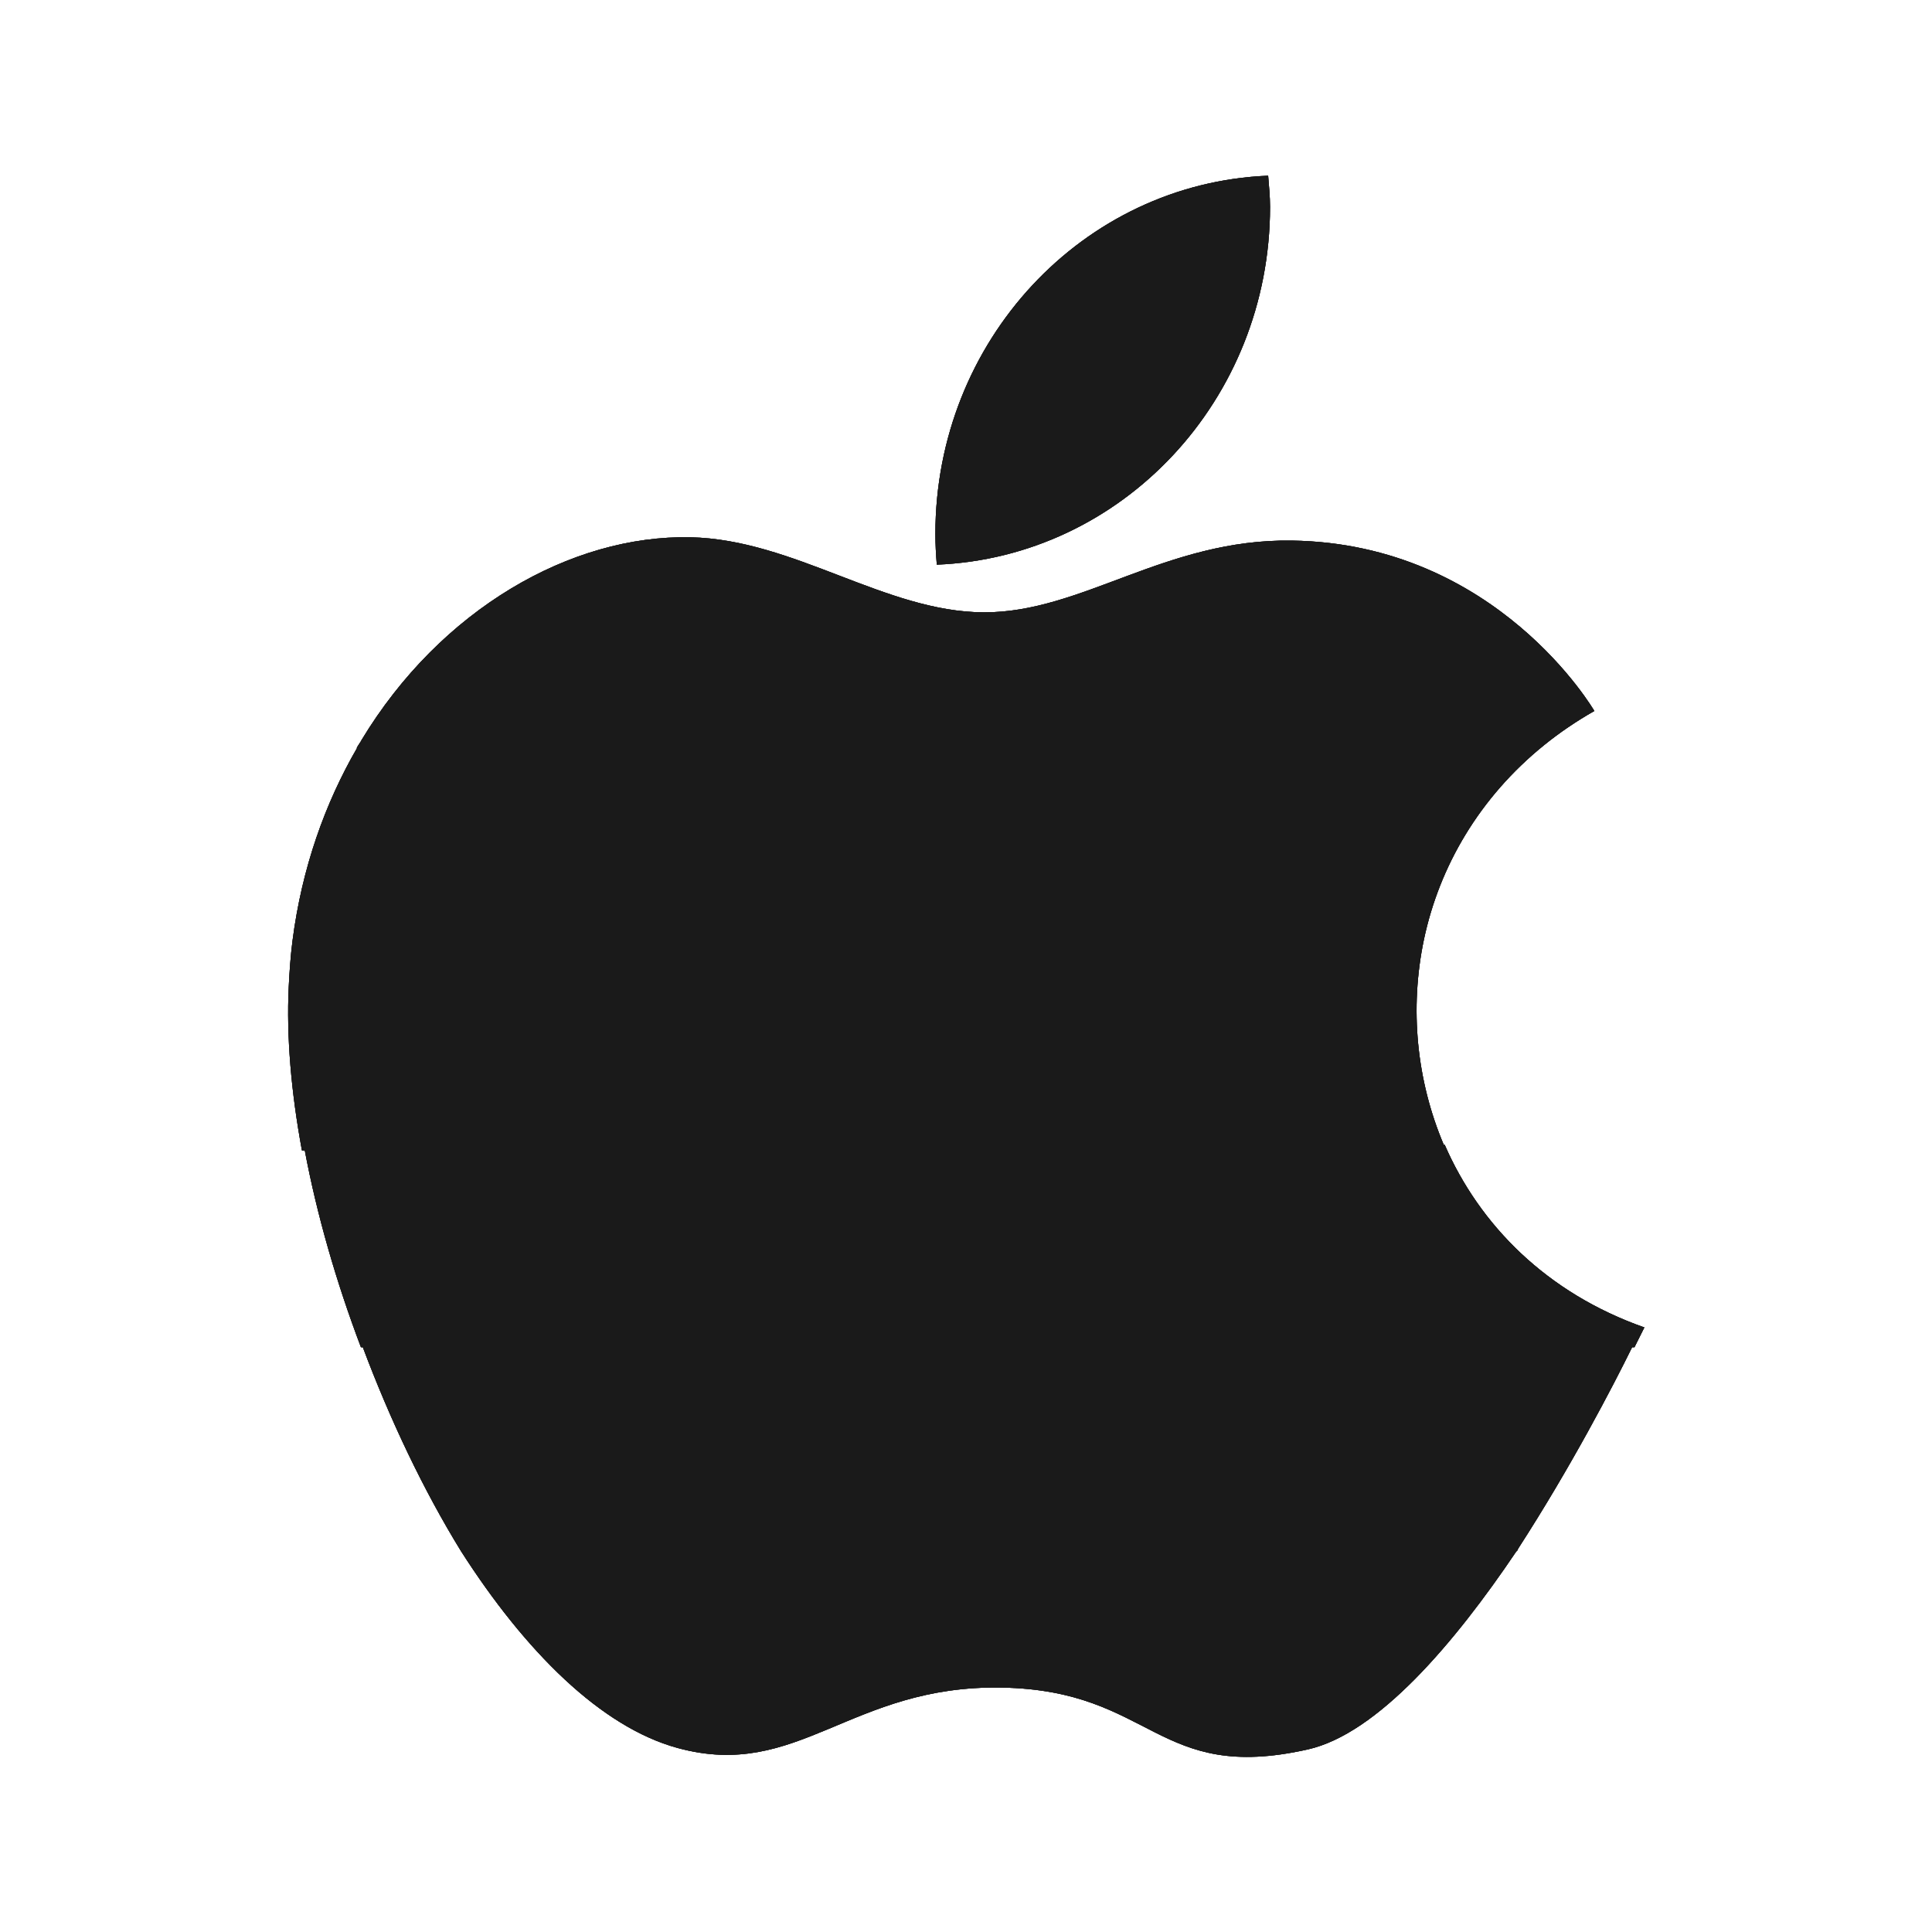 <?xml version="1.0" encoding="UTF-8" standalone="no"?>
<!-- Created with Inkscape (http://www.inkscape.org/) -->

<svg
   xmlns:dc="http://purl.org/dc/elements/1.1/"
   xmlns:cc="http://creativecommons.org/ns#"
   xmlns:rdf="http://www.w3.org/1999/02/22-rdf-syntax-ns#"
   xmlns:svg="http://www.w3.org/2000/svg"
   xmlns="http://www.w3.org/2000/svg"
   xmlns:xlink="http://www.w3.org/1999/xlink"
   xmlns:sodipodi="http://sodipodi.sourceforge.net/DTD/sodipodi-0.dtd"
   xmlns:inkscape="http://www.inkscape.org/namespaces/inkscape"
   width="22"
   height="22"
   id="svg2"
   version="1.1"
   inkscape:version="0.91 r13725"
   style="display:inline"
   sodipodi:docname="gnome-main-menu.svg">
  <defs
     id="defs4">
    <linearGradient
       id="linearGradient3886">
      <stop
         id="stop3888"
         offset="0"
         style="stop-color:#000000;stop-opacity:1;" />
      <stop
         style="stop-color:#000000;stop-opacity:0.498;"
         offset="0.797"
         id="stop3890" />
      <stop
         id="stop3892"
         offset="1"
         style="stop-color:#000000;stop-opacity:0;" />
    </linearGradient>
    <linearGradient
       id="linearGradient4495">
      <stop
         id="stop4497"
         offset="0"
         style="stop-color:#ffffff;stop-opacity:1;" />
      <stop
         id="stop4499"
         offset="1"
         style="stop-color:#ffffff;stop-opacity:0.05" />
    </linearGradient>
    <linearGradient
       id="linearGradient4471">
      <stop
         style="stop-color:#000000;stop-opacity:1;"
         offset="0"
         id="stop4473" />
      <stop
         style="stop-color:#707070;stop-opacity:1;"
         offset="1"
         id="stop4475" />
    </linearGradient>
    <linearGradient
       id="linearGradient4333">
      <stop
         style="stop-color:#61bb46;stop-opacity:1;"
         offset="0"
         id="stop4335" />
      <stop
         style="stop-color:#61bb46;stop-opacity:0;"
         offset="1"
         id="stop4337" />
    </linearGradient>
    <linearGradient
       id="linearGradient4325">
      <stop
         style="stop-color:#0fbaff;stop-opacity:1;"
         offset="0"
         id="stop4327" />
      <stop
         style="stop-color:#009ddc;stop-opacity:1;"
         offset="1"
         id="stop4329" />
    </linearGradient>
    <linearGradient
       id="linearGradient4317">
      <stop
         style="stop-color:#b64db7;stop-opacity:1;"
         offset="0"
         id="stop4319" />
      <stop
         style="stop-color:#963d97;stop-opacity:1;"
         offset="1"
         id="stop4321" />
    </linearGradient>
    <linearGradient
       id="linearGradient4309">
      <stop
         style="stop-color:#eb7d80;stop-opacity:1;"
         offset="0"
         id="stop4311" />
      <stop
         style="stop-color:#e03a3e;stop-opacity:1;"
         offset="1"
         id="stop4313" />
    </linearGradient>
    <linearGradient
       id="linearGradient4301">
      <stop
         style="stop-color:#f8ae70;stop-opacity:1;"
         offset="0"
         id="stop4303" />
      <stop
         style="stop-color:#f5821f;stop-opacity:1;"
         offset="1"
         id="stop4305" />
    </linearGradient>
    <linearGradient
       id="linearGradient4293">
      <stop
         style="stop-color:#fed57e;stop-opacity:1;"
         offset="0"
         id="stop4295" />
      <stop
         style="stop-color:#fdb827;stop-opacity:1;"
         offset="1"
         id="stop4297" />
    </linearGradient>
    <linearGradient
       id="linearGradient4285">
      <stop
         style="stop-color:#7cc765;stop-opacity:1;"
         offset="0"
         id="stop4287" />
      <stop
         style="stop-color:#61bb45;stop-opacity:1;"
         offset="1"
         id="stop4289" />
    </linearGradient>
    <linearGradient
       id="linearGradient4273">
      <stop
         style="stop-color:#ffffff;stop-opacity:1;"
         offset="0"
         id="stop4275" />
      <stop
         style="stop-color:#ffffff;stop-opacity:0.328;"
         offset="1"
         id="stop4277" />
    </linearGradient>
    <radialGradient
       inkscape:collect="always"
       xlink:href="#linearGradient4285"
       id="radialGradient4291"
       cx="411.707"
       cy="448.837"
       fx="411.707"
       fy="448.837"
       r="108.328"
       gradientTransform="matrix(0.005,0.63,-0.274,0.002,431.812,289.54)"
       gradientUnits="userSpaceOnUse" />
    <radialGradient
       inkscape:collect="always"
       xlink:href="#linearGradient4293"
       id="radialGradient4299"
       cx="357.376"
       cy="431.383"
       fx="357.376"
       fy="431.383"
       r="110.297"
       gradientTransform="matrix(7.8625329e-4,0.552,-0.191,2.715027e-4,390.96,360.566)"
       gradientUnits="userSpaceOnUse" />
    <radialGradient
       inkscape:collect="always"
       xlink:href="#linearGradient4301"
       id="radialGradient4307"
       cx="362.745"
       cy="469.363"
       fx="362.745"
       fy="469.363"
       r="101.254"
       gradientTransform="matrix(0.023,0.533,-0.133,0.006,364.939,375.334)"
       gradientUnits="userSpaceOnUse" />
    <radialGradient
       inkscape:collect="always"
       xlink:href="#linearGradient4309"
       id="radialGradient4315"
       cx="399.289"
       cy="732.601"
       fx="399.289"
       fy="732.601"
       r="117.365"
       gradientTransform="matrix(0.049,0.47,-0.131,0.014,389.427,386.141)"
       gradientUnits="userSpaceOnUse" />
    <radialGradient
       inkscape:collect="always"
       xlink:href="#linearGradient4317"
       id="radialGradient4323"
       cx="402.085"
       cy="729.821"
       fx="402.085"
       fy="729.821"
       r="111.318"
       gradientTransform="matrix(0.067,0.386,-0.128,0.023,381.934,425.886)"
       gradientUnits="userSpaceOnUse" />
    <radialGradient
       inkscape:collect="always"
       xlink:href="#linearGradient4325"
       id="radialGradient4331"
       cx="392.36"
       cy="536.796"
       fx="392.36"
       fy="536.796"
       r="92.531"
       gradientTransform="matrix(0.153,0.023,-0.01,0.064,264.79,563.579)"
       gradientUnits="userSpaceOnUse" />
    <radialGradient
       inkscape:collect="always"
       xlink:href="#linearGradient4285"
       id="radialGradient4339"
       cx="412.676"
       cy="389.96"
       fx="412.676"
       fy="389.96"
       r="29.281"
       gradientTransform="matrix(0.196,0.166,-0.52,0.615,446.866,225.73)"
       gradientUnits="userSpaceOnUse" />
    <linearGradient
       inkscape:collect="always"
       xlink:href="#linearGradient4273"
       id="linearGradient4465"
       x1="26.494"
       y1="197.467"
       x2="27.633"
       y2="277.456"
       gradientUnits="userSpaceOnUse" />
    <linearGradient
       inkscape:collect="always"
       xlink:href="#linearGradient4471"
       id="linearGradient4477"
       x1="303.369"
       y1="542.722"
       x2="304.147"
       y2="612.712"
       gradientUnits="userSpaceOnUse" />
    <radialGradient
       inkscape:collect="always"
       xlink:href="#linearGradient4495"
       id="radialGradient4493"
       cx="314.633"
       cy="582.883"
       fx="314.633"
       fy="582.883"
       r="34.527"
       gradientTransform="matrix(0.527,0.574,-0.621,0.571,501.137,64.245)"
       gradientUnits="userSpaceOnUse" />
    <linearGradient
       inkscape:collect="always"
       xlink:href="#linearGradient4471"
       id="linearGradient4501"
       gradientUnits="userSpaceOnUse"
       x1="303.369"
       y1="542.722"
       x2="304.147"
       y2="612.712" />
    <linearGradient
       inkscape:collect="always"
       xlink:href="#linearGradient4471"
       id="linearGradient4503"
       gradientUnits="userSpaceOnUse"
       x1="303.369"
       y1="542.722"
       x2="304.147"
       y2="612.712" />
    <radialGradient
       inkscape:collect="always"
       xlink:href="#linearGradient4495"
       id="radialGradient4505"
       gradientUnits="userSpaceOnUse"
       gradientTransform="matrix(0.527,0.574,-0.621,0.571,501.137,64.245)"
       cx="314.633"
       cy="582.883"
       fx="314.633"
       fy="582.883"
       r="34.527" />
    <radialGradient
       inkscape:collect="always"
       xlink:href="#linearGradient4495"
       id="radialGradient4507"
       gradientUnits="userSpaceOnUse"
       gradientTransform="matrix(0.527,0.574,-0.621,0.571,501.137,64.245)"
       cx="314.633"
       cy="582.883"
       fx="314.633"
       fy="582.883"
       r="34.527" />
    <linearGradient
       inkscape:collect="always"
       xlink:href="#linearGradient4273"
       id="linearGradient4509"
       gradientUnits="userSpaceOnUse"
       x1="26.494"
       y1="197.467"
       x2="27.633"
       y2="277.456" />
    <linearGradient
       inkscape:collect="always"
       xlink:href="#linearGradient4273"
       id="linearGradient4511"
       gradientUnits="userSpaceOnUse"
       x1="26.494"
       y1="197.467"
       x2="27.633"
       y2="277.456" />
    <linearGradient
       id="linearGradient4471-4">
      <stop
         style="stop-color:#000000;stop-opacity:1;"
         offset="0"
         id="stop4473-4" />
      <stop
         id="stop3896"
         offset="0.125"
         style="stop-color:#000000;stop-opacity:0.875;" />
      <stop
         id="stop3894"
         offset="0.25"
         style="stop-color:#000000;stop-opacity:0.749;" />
      <stop
         id="stop3884"
         offset="0.5"
         style="stop-color:#000000;stop-opacity:0.498;" />
      <stop
         style="stop-color:#000000;stop-opacity:0;"
         offset="1"
         id="stop4475-6" />
    </linearGradient>
    <linearGradient
       id="linearGradient4528">
      <stop
         style="stop-color:#000000;stop-opacity:1;"
         offset="0"
         id="stop4530" />
      <stop
         style="stop-color:#707070;stop-opacity:1;"
         offset="1"
         id="stop4532" />
    </linearGradient>
    <linearGradient
       inkscape:collect="always"
       xlink:href="#linearGradient4471-4"
       id="linearGradient4503-4"
       gradientUnits="userSpaceOnUse"
       x1="303.369"
       y1="542.722"
       x2="304.147"
       y2="612.712" />
    <linearGradient
       id="linearGradient4535">
      <stop
         style="stop-color:#000000;stop-opacity:1;"
         offset="0"
         id="stop4537" />
      <stop
         style="stop-color:#707070;stop-opacity:1;"
         offset="1"
         id="stop4539" />
    </linearGradient>
    <filter
       inkscape:collect="always"
       id="filter4601"
       x="-0.13"
       width="1.26"
       y="-0.112"
       height="1.223"
       color-interpolation-filters="sRGB">
      <feGaussianBlur
         inkscape:collect="always"
         stdDeviation="3.737"
         id="feGaussianBlur4603" />
    </filter>
    <radialGradient
       inkscape:collect="always"
       xlink:href="#linearGradient4325"
       id="radialGradient4896"
       gradientUnits="userSpaceOnUse"
       gradientTransform="matrix(0.153,0.023,-0.01,0.064,-0.363,61.53)"
       cx="392.36"
       cy="536.796"
       fx="392.36"
       fy="536.796"
       r="92.531" />
    <radialGradient
       inkscape:collect="always"
       xlink:href="#linearGradient4317"
       id="radialGradient4898"
       gradientUnits="userSpaceOnUse"
       gradientTransform="matrix(0.067,0.386,-0.128,0.023,381.934,425.886)"
       cx="402.085"
       cy="729.821"
       fx="402.085"
       fy="729.821"
       r="111.318" />
    <radialGradient
       inkscape:collect="always"
       xlink:href="#linearGradient4309"
       id="radialGradient4900"
       gradientUnits="userSpaceOnUse"
       gradientTransform="matrix(0.049,0.47,-0.131,0.014,389.427,386.141)"
       cx="399.289"
       cy="732.601"
       fx="399.289"
       fy="732.601"
       r="117.365" />
    <radialGradient
       inkscape:collect="always"
       xlink:href="#linearGradient4301"
       id="radialGradient4902"
       gradientUnits="userSpaceOnUse"
       gradientTransform="matrix(0.023,0.533,-0.133,0.006,364.939,375.334)"
       cx="362.745"
       cy="469.363"
       fx="362.745"
       fy="469.363"
       r="101.254" />
    <radialGradient
       inkscape:collect="always"
       xlink:href="#linearGradient4293"
       id="radialGradient4904"
       gradientUnits="userSpaceOnUse"
       gradientTransform="matrix(7.8625329e-4,0.552,-0.191,2.715027e-4,390.96,360.566)"
       cx="357.376"
       cy="431.383"
       fx="357.376"
       fy="431.383"
       r="110.297" />
    <radialGradient
       inkscape:collect="always"
       xlink:href="#linearGradient4285"
       id="radialGradient4906"
       gradientUnits="userSpaceOnUse"
       gradientTransform="matrix(0.005,0.63,-0.274,0.002,431.812,289.54)"
       cx="411.707"
       cy="448.837"
       fx="411.707"
       fy="448.837"
       r="108.328" />
    <radialGradient
       inkscape:collect="always"
       xlink:href="#linearGradient4285"
       id="radialGradient4908"
       gradientUnits="userSpaceOnUse"
       gradientTransform="matrix(0.196,0.166,-0.52,0.615,446.866,225.73)"
       cx="412.676"
       cy="389.96"
       fx="412.676"
       fy="389.96"
       r="29.281" />
    <linearGradient
       inkscape:collect="always"
       xlink:href="#linearGradient4273"
       id="linearGradient4910"
       gradientUnits="userSpaceOnUse"
       x1="26.494"
       y1="197.467"
       x2="27.633"
       y2="277.456" />
    <linearGradient
       inkscape:collect="always"
       xlink:href="#linearGradient4273"
       id="linearGradient4912"
       gradientUnits="userSpaceOnUse"
       x1="26.494"
       y1="197.467"
       x2="27.633"
       y2="277.456" />
    <linearGradient
       inkscape:collect="always"
       xlink:href="#linearGradient4273"
       id="linearGradient4914"
       gradientUnits="userSpaceOnUse"
       x1="26.494"
       y1="197.467"
       x2="27.633"
       y2="277.456" />
    <radialGradient
       inkscape:collect="always"
       xlink:href="#linearGradient4495"
       id="radialGradient4916"
       gradientUnits="userSpaceOnUse"
       gradientTransform="matrix(0.527,0.574,-0.621,0.571,501.137,64.245)"
       cx="314.633"
       cy="582.883"
       fx="314.633"
       fy="582.883"
       r="34.527" />
    <radialGradient
       inkscape:collect="always"
       xlink:href="#linearGradient4495"
       id="radialGradient4918"
       gradientUnits="userSpaceOnUse"
       gradientTransform="matrix(0.527,0.574,-0.621,0.571,501.137,64.245)"
       cx="314.633"
       cy="582.883"
       fx="314.633"
       fy="582.883"
       r="34.527" />
    <radialGradient
       inkscape:collect="always"
       xlink:href="#linearGradient4495"
       id="radialGradient4920"
       gradientUnits="userSpaceOnUse"
       gradientTransform="matrix(0.527,0.574,-0.621,0.571,501.137,64.245)"
       cx="314.633"
       cy="582.883"
       fx="314.633"
       fy="582.883"
       r="34.527" />
    <linearGradient
       inkscape:collect="always"
       xlink:href="#linearGradient4471"
       id="linearGradient4922"
       gradientUnits="userSpaceOnUse"
       x1="303.369"
       y1="542.722"
       x2="304.147"
       y2="612.712" />
    <linearGradient
       inkscape:collect="always"
       xlink:href="#linearGradient4471"
       id="linearGradient4924"
       gradientUnits="userSpaceOnUse"
       x1="303.369"
       y1="542.722"
       x2="304.147"
       y2="612.712" />
    <linearGradient
       inkscape:collect="always"
       xlink:href="#linearGradient4471"
       id="linearGradient4926"
       gradientUnits="userSpaceOnUse"
       x1="303.369"
       y1="542.722"
       x2="304.147"
       y2="612.712" />
    <filter
       inkscape:collect="always"
       id="filter3856"
       x="-0.13"
       width="1.26"
       y="-0.111"
       height="1.223"
       color-interpolation-filters="sRGB">
      <feGaussianBlur
         inkscape:collect="always"
         stdDeviation="4.862"
         id="feGaussianBlur3858" />
    </filter>
    <clipPath
       clipPathUnits="userSpaceOnUse"
       id="clipPath3862">
      <path
         style="fill:#4d4d4d;fill-opacity:1;stroke:none;display:inline;filter:url(#filter3856)"
         d="M 76.562,11.656 C 64.303,12.15 54.531,22.592 54.531,35.375 c 0,0.686 0.039,1.36 0.094,2.031 12.259,-0.494 22.062,-10.904 22.062,-23.688 0,-0.686 -0.07,-1.391 -0.125,-2.062 z m -38.25,23.938 c -7.898,-0.165 -16.538,4.752 -21.781,13.438 -0.012,0.02 -0.019,0.043 -0.031,0.062 -0.09,0.15 -0.193,0.285 -0.281,0.438 l 0.031,0 c -2.116,3.651 -3.658,7.936 -4.281,12.781 -0.127,1.001 -0.2,2.016 -0.25,3.062 -0.157,3.27 0.163,6.96 0.875,10.812 l 0.188,0 c 0.802,4.257 2.075,8.692 3.719,13.031 l 0.125,0 c 1.8,4.796 4.002,9.441 6.5,13.5 4.244,6.637 9.267,11.648 14.344,13.031 8.002,2.18 11.422,-4.187 21.469,-4 10.047,0.187 10.201,6.353 20.25,4.094 4.594,-1.033 9.675,-6.976 13.812,-13.125 l 0.031,0 c 0.038,-0.059 0.056,-0.129 0.094,-0.188 3.469,-5.364 6.259,-10.722 7.531,-13.312 l 0.156,0 c 0.41,-0.823 0.656,-1.312 0.656,-1.312 C 94.994,85.627 90.561,81.122 88.25,75.812 l -0.062,0 c -1.81,-4.273 -2.27,-9.026 -1.312,-13.594 1.02,-4.823 3.667,-9.401 7.969,-12.875 1.014,-0.82 2.111,-1.566 3.312,-2.25 0,0 -6.424,-11.086 -20.031,-11.281 -8.38,-0.12 -13.888,4.783 -20.406,4.75 C 51.2,40.53 45.177,35.737 38.312,35.594 z"
         id="path3864"
         inkscape:connector-curvature="0" />
    </clipPath>
    <clipPath
       clipPathUnits="userSpaceOnUse"
       id="clipPath3866">
      <path
         style="fill:#4d4d4d;fill-opacity:1;stroke:none;display:inline;filter:url(#filter3856)"
         d="M 76.562,11.656 C 64.303,12.15 54.531,22.592 54.531,35.375 c 0,0.686 0.039,1.36 0.094,2.031 12.259,-0.494 22.062,-10.904 22.062,-23.688 0,-0.686 -0.07,-1.391 -0.125,-2.062 z m -38.25,23.938 c -7.898,-0.165 -16.538,4.752 -21.781,13.438 -0.012,0.02 -0.019,0.043 -0.031,0.062 -0.09,0.15 -0.193,0.285 -0.281,0.438 l 0.031,0 c -2.116,3.651 -3.658,7.936 -4.281,12.781 -0.127,1.001 -0.2,2.016 -0.25,3.062 -0.157,3.27 0.163,6.96 0.875,10.812 l 0.188,0 c 0.802,4.257 2.075,8.692 3.719,13.031 l 0.125,0 c 1.8,4.796 4.002,9.441 6.5,13.5 4.244,6.637 9.267,11.648 14.344,13.031 8.002,2.18 11.422,-4.187 21.469,-4 10.047,0.187 10.201,6.353 20.25,4.094 4.594,-1.033 9.675,-6.976 13.812,-13.125 l 0.031,0 c 0.038,-0.059 0.056,-0.129 0.094,-0.188 3.469,-5.364 6.259,-10.722 7.531,-13.312 l 0.156,0 c 0.41,-0.823 0.656,-1.312 0.656,-1.312 C 94.994,85.627 90.561,81.122 88.25,75.812 l -0.062,0 c -1.81,-4.273 -2.27,-9.026 -1.312,-13.594 1.02,-4.823 3.667,-9.401 7.969,-12.875 1.014,-0.82 2.111,-1.566 3.312,-2.25 0,0 -6.424,-11.086 -20.031,-11.281 -8.38,-0.12 -13.888,4.783 -20.406,4.75 C 51.2,40.53 45.177,35.737 38.312,35.594 z"
         id="path3868"
         inkscape:connector-curvature="0" />
    </clipPath>
    <radialGradient
       inkscape:collect="always"
       xlink:href="#linearGradient3886"
       id="radialGradient3882"
       cx="34.596"
       cy="73.72"
       fx="34.596"
       fy="73.72"
       r="44.895"
       gradientTransform="matrix(0.434,1.101,-3.968,1.563,311.601,-112.274)"
       gradientUnits="userSpaceOnUse" />
    <radialGradient
       inkscape:collect="always"
       xlink:href="#linearGradient3886"
       id="radialGradient3903"
       gradientUnits="userSpaceOnUse"
       gradientTransform="matrix(0.434,1.101,-3.968,1.563,311.601,-112.274)"
       cx="34.596"
       cy="73.72"
       fx="34.596"
       fy="73.72"
       r="44.895" />
    <radialGradient
       inkscape:collect="always"
       xlink:href="#linearGradient3886"
       id="radialGradient3105"
       gradientUnits="userSpaceOnUse"
       gradientTransform="matrix(0.434,1.101,-3.968,1.563,311.601,-112.274)"
       cx="34.596"
       cy="73.72"
       fx="34.596"
       fy="73.72"
       r="44.895" />
  </defs>
  <sodipodi:namedview
     id="base"
     pagecolor="#ffffff"
     bordercolor="#666666"
     borderopacity="1.0"
     inkscape:pageopacity="0.0"
     inkscape:pageshadow="2"
     inkscape:zoom="10.153846"
     inkscape:cx="-30.95434"
     inkscape:cy="7.1880267"
     inkscape:document-units="px"
     inkscape:current-layer="layer4"
     showgrid="false"
     inkscape:window-width="1863"
     inkscape:window-height="1056"
     inkscape:window-x="57"
     inkscape:window-y="24"
     inkscape:window-maximized="1"
     fit-margin-top="0"
     fit-margin-left="0"
     fit-margin-right="0"
     fit-margin-bottom="0" />
  <g
     inkscape:groupmode="layer"
     id="layer13"
     inkscape:label="Shadow"
     style="display:none"
     transform="translate(1.359,-257.108)">
    <g
       id="g4467-9"
       style="opacity:0.75;fill:#000000;fill-opacity:1;stroke:none;display:inline;filter:url(#filter4601)"
       transform="matrix(1.301,0,0,1.301,-363.515,-523.513)">
      <path
         sodipodi:nodetypes="czzssszscc"
         inkscape:connector-curvature="0"
         id="path2996-9-36"
         d="m 347.391,594.945 c 0,0 -9.431,19.801 -17.154,21.537 -7.724,1.736 -7.843,-2.999 -15.564,-3.143 -7.722,-0.144 -10.361,4.752 -16.511,3.076 -10.376,-2.826 -20.446,-25.343 -19.794,-38.747 0.694,-14.276 11.249,-23.047 20.456,-22.855 5.276,0.11 9.901,3.8 14.911,3.825 5.01,0.025 9.24,-3.738 15.681,-3.645 10.458,0.15 15.395,8.647 15.395,8.647 -13.129,7.477 -11.7,26.328 2.582,31.303 z"
         style="fill:#000000;fill-opacity:1;stroke:none" />
      <path
         id="path3768-3-8"
         d="m 328.223,536.427 c -9.422,0.38 -16.95,8.388 -16.95,18.213 0,0.527 0.03,1.046 0.073,1.562 9.422,-0.38 16.95,-8.388 16.95,-18.213 0,-0.527 -0.03,-1.046 -0.073,-1.562 z"
         style="fill:#000000;fill-opacity:1;stroke:none"
         inkscape:connector-curvature="0" />
    </g>
  </g>
  <g
     inkscape:groupmode="layer"
     id="layer4"
     inkscape:label="Blue"
     style="display:inline"
     transform="translate(-276.833,-596.389)">
    <g
       id="g3107"
       transform="translate(-1,1)"
       style="fill:#1a1a1a">
      <path
         clip-path="url(#clipPath3866)"
         id="path2996-5"
         transform="matrix(0.172,0,0,0.172,279.105,595.385)"
         d="M 76.562,11.656 C 64.303,12.15 54.531,22.592 54.531,35.375 c 0,0.686 0.039,1.36 0.094,2.031 12.259,-0.494 22.062,-10.904 22.062,-23.688 0,-0.686 -0.07,-1.391 -0.125,-2.062 z m -38.25,23.938 c -7.898,-0.165 -16.538,4.752 -21.781,13.438 -0.012,0.02 -0.019,0.043 -0.031,0.062 -0.09,0.15 -0.193,0.285 -0.281,0.438 l 0.031,0 c -2.116,3.651 -3.658,7.936 -4.281,12.781 -0.127,1.001 -0.2,2.016 -0.25,3.062 -0.157,3.27 0.163,6.96 0.875,10.812 l 0.188,0 c 0.802,4.257 2.075,8.692 3.719,13.031 l 0.125,0 c 1.8,4.796 4.002,9.441 6.5,13.5 4.244,6.637 9.267,11.648 14.344,13.031 8.002,2.18 11.422,-4.187 21.469,-4 10.047,0.187 10.201,6.353 20.25,4.094 4.594,-1.033 9.675,-6.976 13.812,-13.125 l 0.031,0 c 0.038,-0.059 0.056,-0.129 0.094,-0.188 3.469,-5.364 6.259,-10.722 7.531,-13.312 l 0.156,0 c 0.41,-0.823 0.656,-1.312 0.656,-1.312 C 94.994,85.627 90.561,81.122 88.25,75.812 l -0.062,0 c -1.81,-4.273 -2.27,-9.026 -1.312,-13.594 1.02,-4.823 3.667,-9.401 7.969,-12.875 1.014,-0.82 2.111,-1.566 3.312,-2.25 0,0 -6.424,-11.086 -20.031,-11.281 -8.38,-0.12 -13.888,4.783 -20.406,4.75 C 51.2,40.53 45.177,35.737 38.312,35.594 z"
         style="fill:#1a1a1a;fill-opacity:1;stroke:none;display:inline"
         inkscape:connector-curvature="0" />
      <path
         clip-path="url(#clipPath3862)"
         style="fill:#1a1a1a;fill-opacity:1;stroke:none;display:inline;filter:url(#filter3856)"
         d="M 76.562,11.656 C 64.303,12.15 54.531,22.592 54.531,35.375 c 0,0.686 0.039,1.36 0.094,2.031 12.259,-0.494 22.062,-10.904 22.062,-23.688 0,-0.686 -0.07,-1.391 -0.125,-2.062 z m -38.25,23.938 c -7.898,-0.165 -16.538,4.752 -21.781,13.438 -0.012,0.02 -0.019,0.043 -0.031,0.062 -0.09,0.15 -0.193,0.285 -0.281,0.438 l 0.031,0 c -2.116,3.651 -3.658,7.936 -4.281,12.781 -0.127,1.001 -0.2,2.016 -0.25,3.062 -0.157,3.27 0.163,6.96 0.875,10.812 l 0.188,0 c 0.802,4.257 2.075,8.692 3.719,13.031 l 0.125,0 c 1.8,4.796 4.002,9.441 6.5,13.5 4.244,6.637 9.267,11.648 14.344,13.031 8.002,2.18 11.422,-4.187 21.469,-4 10.047,0.187 10.201,6.353 20.25,4.094 4.594,-1.033 9.675,-6.976 13.812,-13.125 l 0.031,0 c 0.038,-0.059 0.056,-0.129 0.094,-0.188 3.469,-5.364 6.259,-10.722 7.531,-13.312 l 0.156,0 c 0.41,-0.823 0.656,-1.312 0.656,-1.312 C 94.994,85.627 90.561,81.122 88.25,75.812 l -0.062,0 c -1.81,-4.273 -2.27,-9.026 -1.312,-13.594 1.02,-4.823 3.667,-9.401 7.969,-12.875 1.014,-0.82 2.111,-1.566 3.312,-2.25 0,0 -6.424,-11.086 -20.031,-11.281 -8.38,-0.12 -13.888,4.783 -20.406,4.75 C 51.2,40.53 45.177,35.737 38.312,35.594 z"
         transform="matrix(0.172,0,0,0.172,279.105,595.385)"
         id="path3086"
         inkscape:connector-curvature="0" />
      <path
         id="path3870"
         transform="matrix(0.172,0,0,0.172,279.105,595.385)"
         d="M 76.562,11.656 C 64.303,12.15 54.531,22.592 54.531,35.375 c 0,0.686 0.039,1.36 0.094,2.031 12.259,-0.494 22.062,-10.904 22.062,-23.688 0,-0.686 -0.07,-1.391 -0.125,-2.062 z m -38.25,23.938 c -7.898,-0.165 -16.538,4.752 -21.781,13.438 -0.012,0.02 -0.019,0.043 -0.031,0.062 -0.09,0.15 -0.193,0.285 -0.281,0.438 l 0.031,0 c -2.116,3.651 -3.658,7.936 -4.281,12.781 -0.127,1.001 -0.2,2.016 -0.25,3.062 -0.157,3.27 0.163,6.96 0.875,10.812 l 0.188,0 c 0.802,4.257 2.075,8.692 3.719,13.031 l 0.125,0 c 1.8,4.796 4.002,9.441 6.5,13.5 4.244,6.637 9.267,11.648 14.344,13.031 8.002,2.18 11.422,-4.187 21.469,-4 10.047,0.187 10.201,6.353 20.25,4.094 4.594,-1.033 9.675,-6.976 13.812,-13.125 l 0.031,0 c 0.038,-0.059 0.056,-0.129 0.094,-0.188 3.469,-5.364 6.259,-10.722 7.531,-13.312 l 0.156,0 c 0.41,-0.823 0.656,-1.312 0.656,-1.312 C 94.994,85.627 90.561,81.122 88.25,75.812 l -0.062,0 c -1.81,-4.273 -2.27,-9.026 -1.312,-13.594 1.02,-4.823 3.667,-9.401 7.969,-12.875 1.014,-0.82 2.111,-1.566 3.312,-2.25 0,0 -6.424,-11.086 -20.031,-11.281 -8.38,-0.12 -13.888,4.783 -20.406,4.75 C 51.2,40.53 45.177,35.737 38.312,35.594 z"
         style="fill:#1a1a1a;fill-opacity:1;stroke:none;display:inline;filter:url(#filter3856)"
         clip-path="url(#clipPath3862)"
         inkscape:connector-curvature="0" />
    </g>
  </g>
  <g
     inkscape:groupmode="layer"
     id="layer5"
     inkscape:label="Purple"
     style="display:inline"
     transform="translate(-276.833,-596.389)" />
  <g
     inkscape:groupmode="layer"
     id="layer6"
     inkscape:label="Red"
     style="display:inline"
     transform="translate(-276.833,-596.389)" />
  <g
     inkscape:groupmode="layer"
     id="layer7"
     inkscape:label="Orange"
     style="display:inline"
     transform="translate(-276.833,-596.389)" />
  <g
     inkscape:groupmode="layer"
     id="layer8"
     inkscape:label="Yellow"
     style="display:inline"
     transform="translate(-276.833,-596.389)" />
  <g
     inkscape:groupmode="layer"
     id="layer9"
     inkscape:label="Green"
     style="display:inline"
     transform="translate(-276.833,-596.389)" />
  <g
     inkscape:groupmode="layer"
     id="layer12"
     inkscape:label="Trace"
     style="opacity:0.9;display:none"
     transform="translate(1.359,-257.108)">
    <g
       id="g4447"
       style="fill:none;stroke:url(#linearGradient4914);stroke-width:1.909;stroke-miterlimit:4;stroke-dasharray:none"
       transform="matrix(1.301,0,0,1.301,-1.557,-82.07)">
      <path
         id="path4406"
         d="m 49.031,198.281 c -8.404,0.948 -14.938,8.264 -14.938,17.188 0,0.115 -0.002,0.229 0,0.344 8.419,-0.934 14.969,-8.284 14.969,-17.219 0,-0.107 -0.029,-0.206 -0.031,-0.312 z"
         style="opacity:0.595;fill:none;stroke:url(#linearGradient4910);stroke-width:1.909;stroke-miterlimit:4;stroke-opacity:1;stroke-dasharray:none"
         inkscape:connector-curvature="0" />
      <path
         sodipodi:nodetypes="csssssascc"
         inkscape:connector-curvature="0"
         id="path4427"
         d="m 67.842,256.169 c 0,0 -9.264,19.927 -17.653,20.535 -5.642,0.408 -7.478,-3.528 -13.552,-3.613 -5.801,-0.081 -11.461,3.59 -14.28,3.571 C 11.052,276.586 -0.219,249.941 1.02,237.84 2.147,226.838 8.889,218.027 18.772,216.538 c 6.368,-0.959 10.972,3.715 16.666,3.749 5.734,0.034 10.103,-4.069 16.826,-3.574 8.584,0.633 12.979,7.396 12.979,7.396 -13.217,9.046 -10.225,27.163 2.599,32.06 z"
         style="fill:none;stroke:url(#linearGradient4912);stroke-width:1.909;stroke-linecap:butt;stroke-linejoin:miter;stroke-miterlimit:4;stroke-opacity:0.564;stroke-dasharray:none;display:inline" />
    </g>
  </g>
  <g
     transform="translate(-276.833,-596.389)"
     style="opacity:0.5;display:none"
     inkscape:label="Glow"
     id="g4479"
     inkscape:groupmode="layer">
    <g
       style="fill:url(#radialGradient4920);fill-opacity:1;stroke:none"
       id="g4481"
       transform="matrix(1.301,0,0,1.301,-85.324,-184.232)">
      <path
         style="fill:url(#radialGradient4916);fill-opacity:1;stroke:none"
         d="m 347.391,594.945 c 0,0 -9.431,19.801 -17.154,21.537 -7.724,1.736 -7.843,-2.999 -15.564,-3.143 -7.722,-0.144 -10.361,4.752 -16.511,3.076 -10.376,-2.826 -20.446,-25.343 -19.794,-38.747 0.694,-14.276 11.249,-23.047 20.456,-22.855 5.276,0.11 9.901,3.8 14.911,3.825 5.01,0.025 9.24,-3.738 15.681,-3.645 10.458,0.15 15.395,8.647 15.395,8.647 -13.129,7.477 -11.7,26.328 2.582,31.303 z"
         id="path4483"
         inkscape:connector-curvature="0"
         sodipodi:nodetypes="czzssszscc" />
      <path
         inkscape:connector-curvature="0"
         style="fill:url(#radialGradient4918);fill-opacity:1;stroke:none"
         d="m 328.223,536.427 c -9.422,0.38 -16.95,8.388 -16.95,18.213 0,0.527 0.03,1.046 0.073,1.562 9.422,-0.38 16.95,-8.388 16.95,-18.213 0,-0.527 -0.03,-1.046 -0.073,-1.562 z"
         id="path4485" />
    </g>
  </g>
  <g
     inkscape:groupmode="layer"
     id="layer2"
     inkscape:label="Outline"
     style="display:none"
     transform="translate(-276.833,-596.389)">
    <g
       id="g4467"
       style="stroke:url(#linearGradient4926);stroke-width:1.272;stroke-miterlimit:4;stroke-dasharray:none"
       transform="matrix(1.301,0,0,1.301,-85.324,-184.232)">
      <path
         sodipodi:nodetypes="czzssszscc"
         inkscape:connector-curvature="0"
         id="path2996-9"
         d="m 347.391,594.945 c 0,0 -9.431,19.801 -17.154,21.537 -7.724,1.736 -7.843,-2.999 -15.564,-3.143 -7.722,-0.144 -10.361,4.752 -16.511,3.076 -10.376,-2.826 -20.446,-25.343 -19.794,-38.747 0.694,-14.276 11.249,-23.047 20.456,-22.855 5.276,0.11 9.901,3.8 14.911,3.825 5.01,0.025 9.24,-3.738 15.681,-3.645 10.458,0.15 15.395,8.647 15.395,8.647 -13.129,7.477 -11.7,26.328 2.582,31.303 z"
         style="fill:none;stroke:url(#linearGradient4922);stroke-width:1.272;stroke-linecap:butt;stroke-linejoin:miter;stroke-miterlimit:4;stroke-opacity:1;stroke-dasharray:none" />
      <path
         id="path3768-3"
         d="m 328.223,536.427 c -9.422,0.38 -16.95,8.388 -16.95,18.213 0,0.527 0.03,1.046 0.073,1.562 9.422,-0.38 16.95,-8.388 16.95,-18.213 0,-0.527 -0.03,-1.046 -0.073,-1.562 z"
         style="fill:none;stroke:url(#linearGradient4924);stroke-width:1.272;stroke-linecap:butt;stroke-miterlimit:4;stroke-opacity:1;stroke-dasharray:none"
         inkscape:connector-curvature="0" />
    </g>
  </g>
</svg>
